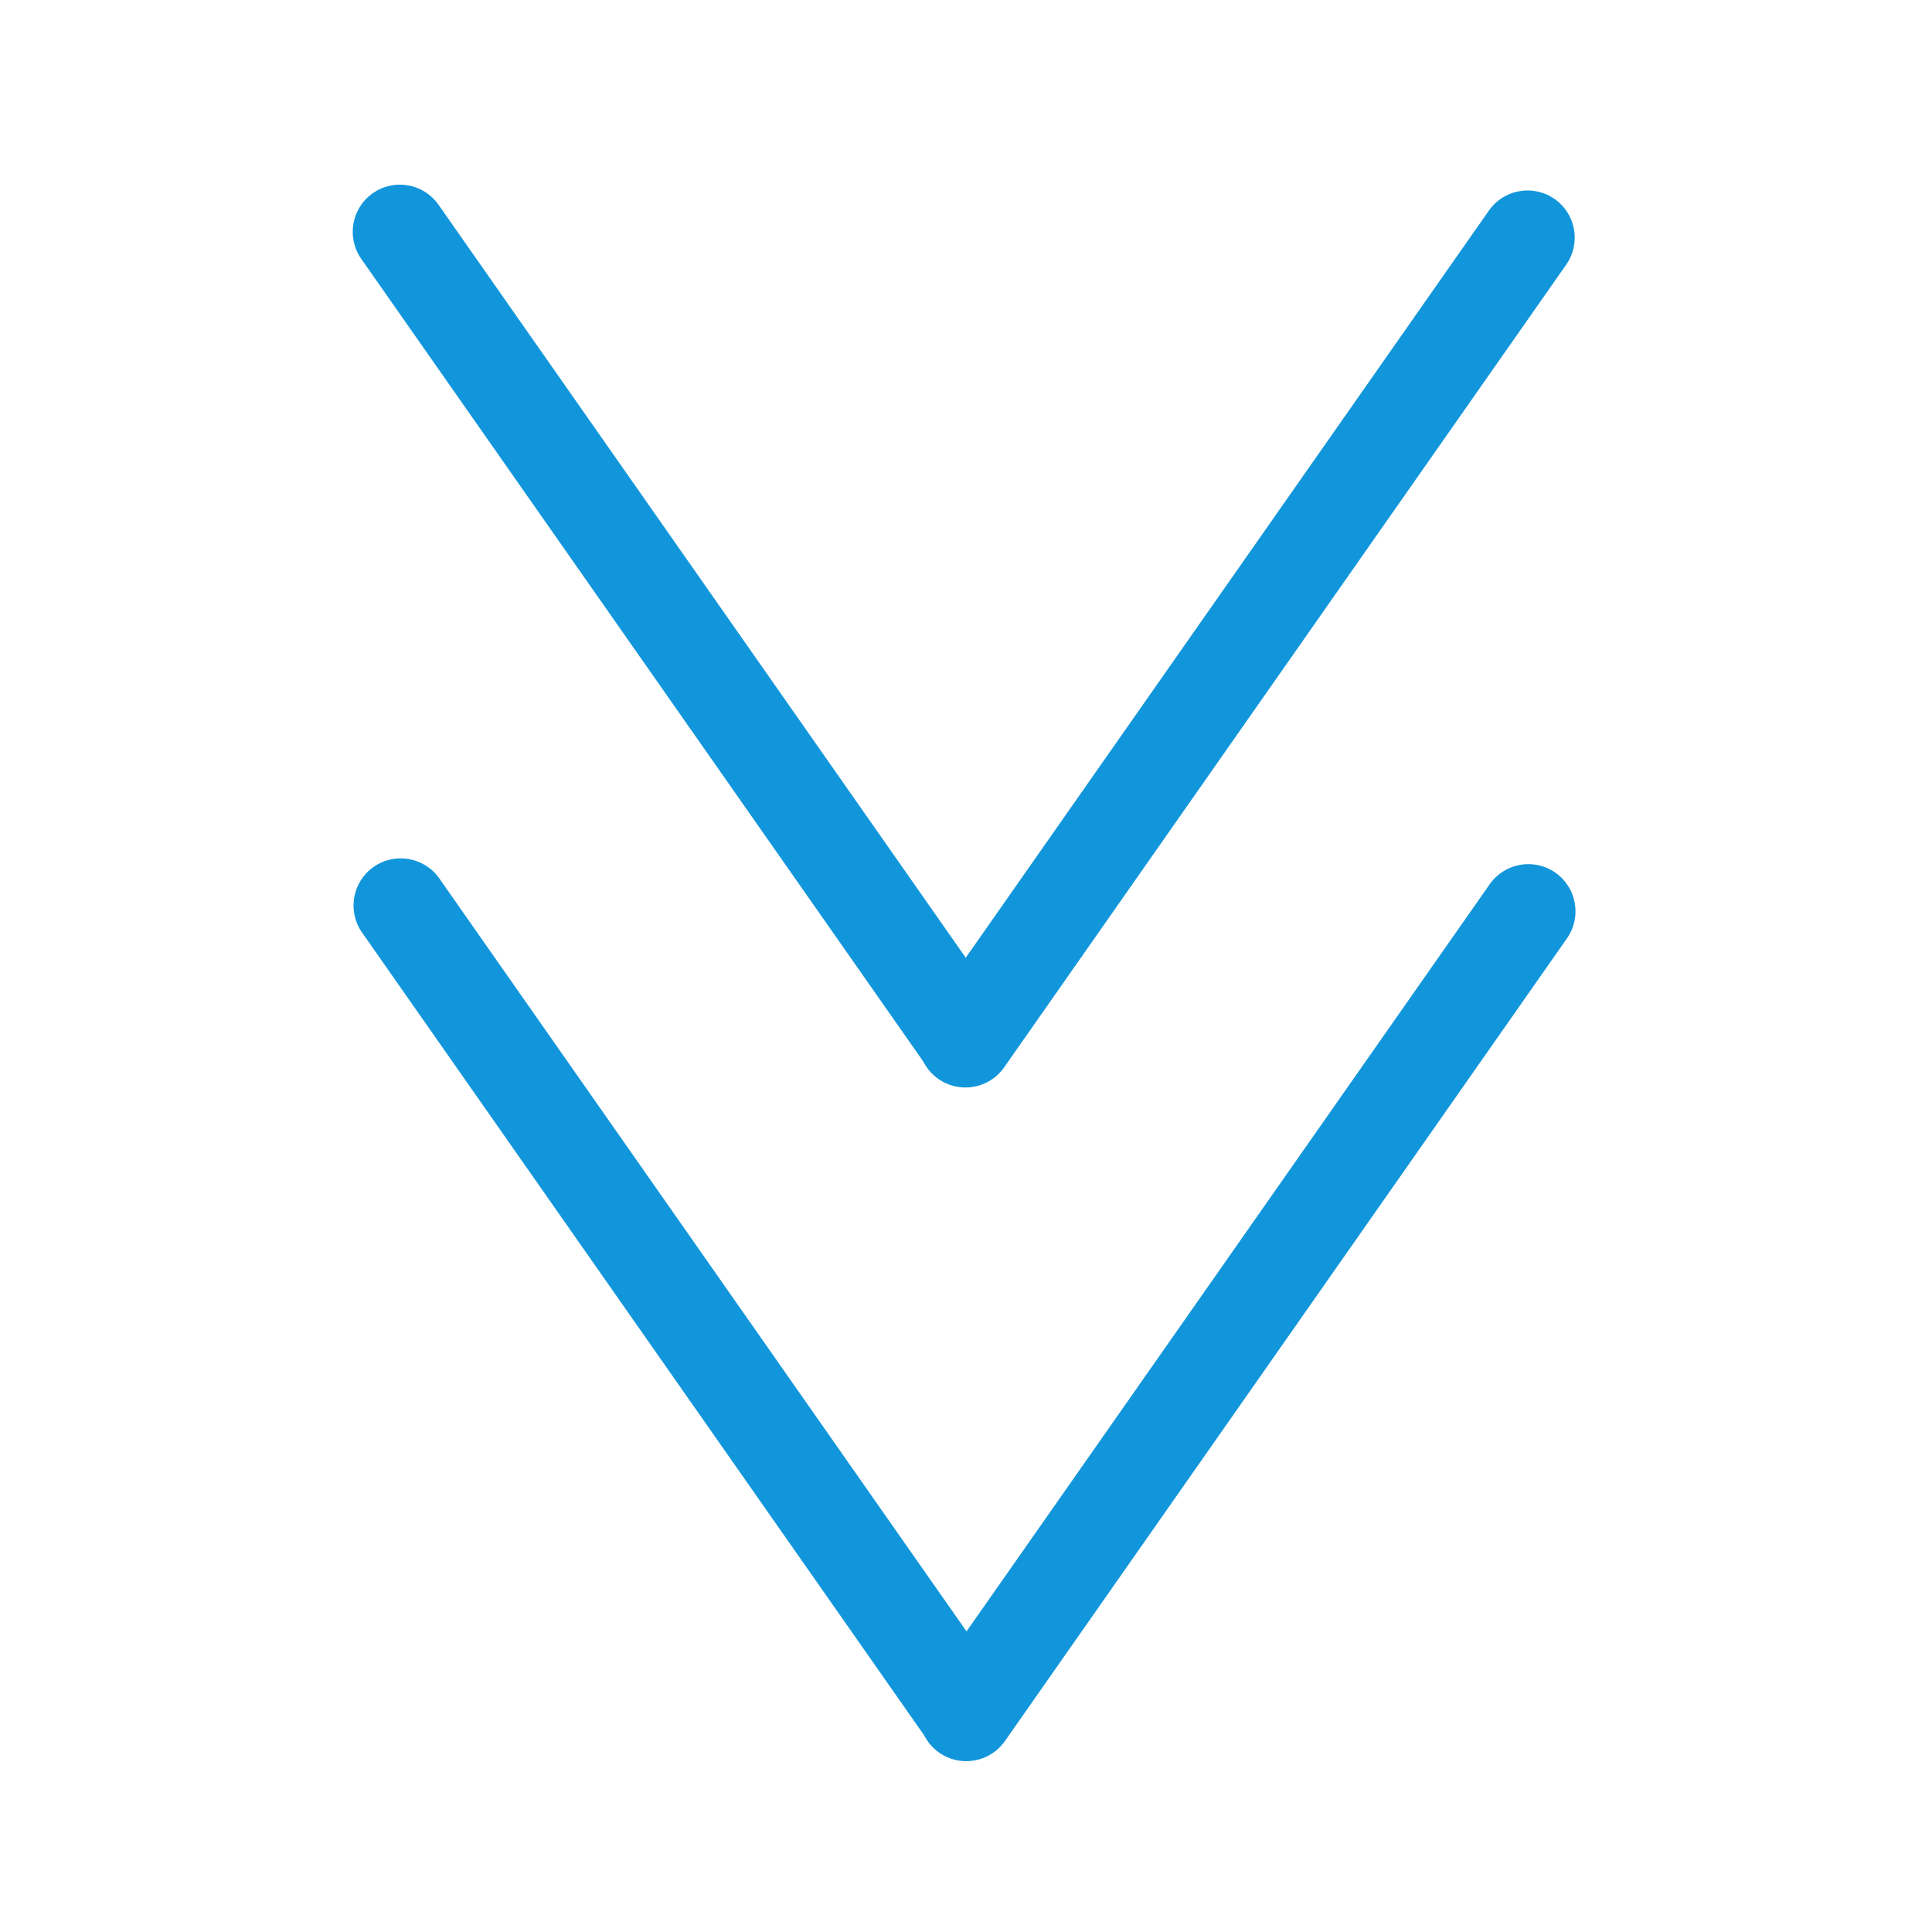 	<svg t="1656730997571" class="icon" viewBox="0 0 1024 1024" version="1.1" xmlns="http://www.w3.org/2000/svg" p-id="8237" width="150" height="150"><path d="M232.85 465.6l297.91 425.46c7.92 11.31 5.17 26.9-6.14 34.82-11.31 7.92-26.9 5.17-34.82-6.14L191.9 494.28c-7.92-11.31-5.17-26.9 6.14-34.82 11.3-7.92 26.89-5.17 34.81 6.14z" fill="#1296db" p-id="8238"></path><path d="M824.39 462.53c11.31 7.92 14.06 23.51 6.14 34.82L532.62 922.81c-7.92 11.31-23.51 14.06-34.82 6.14-11.31-7.92-14.06-23.51-6.14-34.82l297.91-425.46c7.92-11.31 23.51-14.06 34.82-6.14zM232.43 108.53l297.91 425.46c7.92 11.31 5.17 26.9-6.14 34.82-11.31 7.92-26.9 5.17-34.82-6.14L191.47 137.21c-7.92-11.31-5.17-26.9 6.14-34.82 11.31-7.92 26.9-5.17 34.82 6.14z" fill="#1296db" p-id="8239"></path><path d="M823.97 105.47c11.31 7.92 14.06 23.51 6.14 34.82L532.2 565.74c-7.92 11.31-23.51 14.06-34.82 6.14-11.31-7.92-14.06-23.51-6.14-34.82L789.15 111.6c7.92-11.3 23.51-14.05 34.82-6.13z" fill="#1296db" p-id="8240"></path></svg>